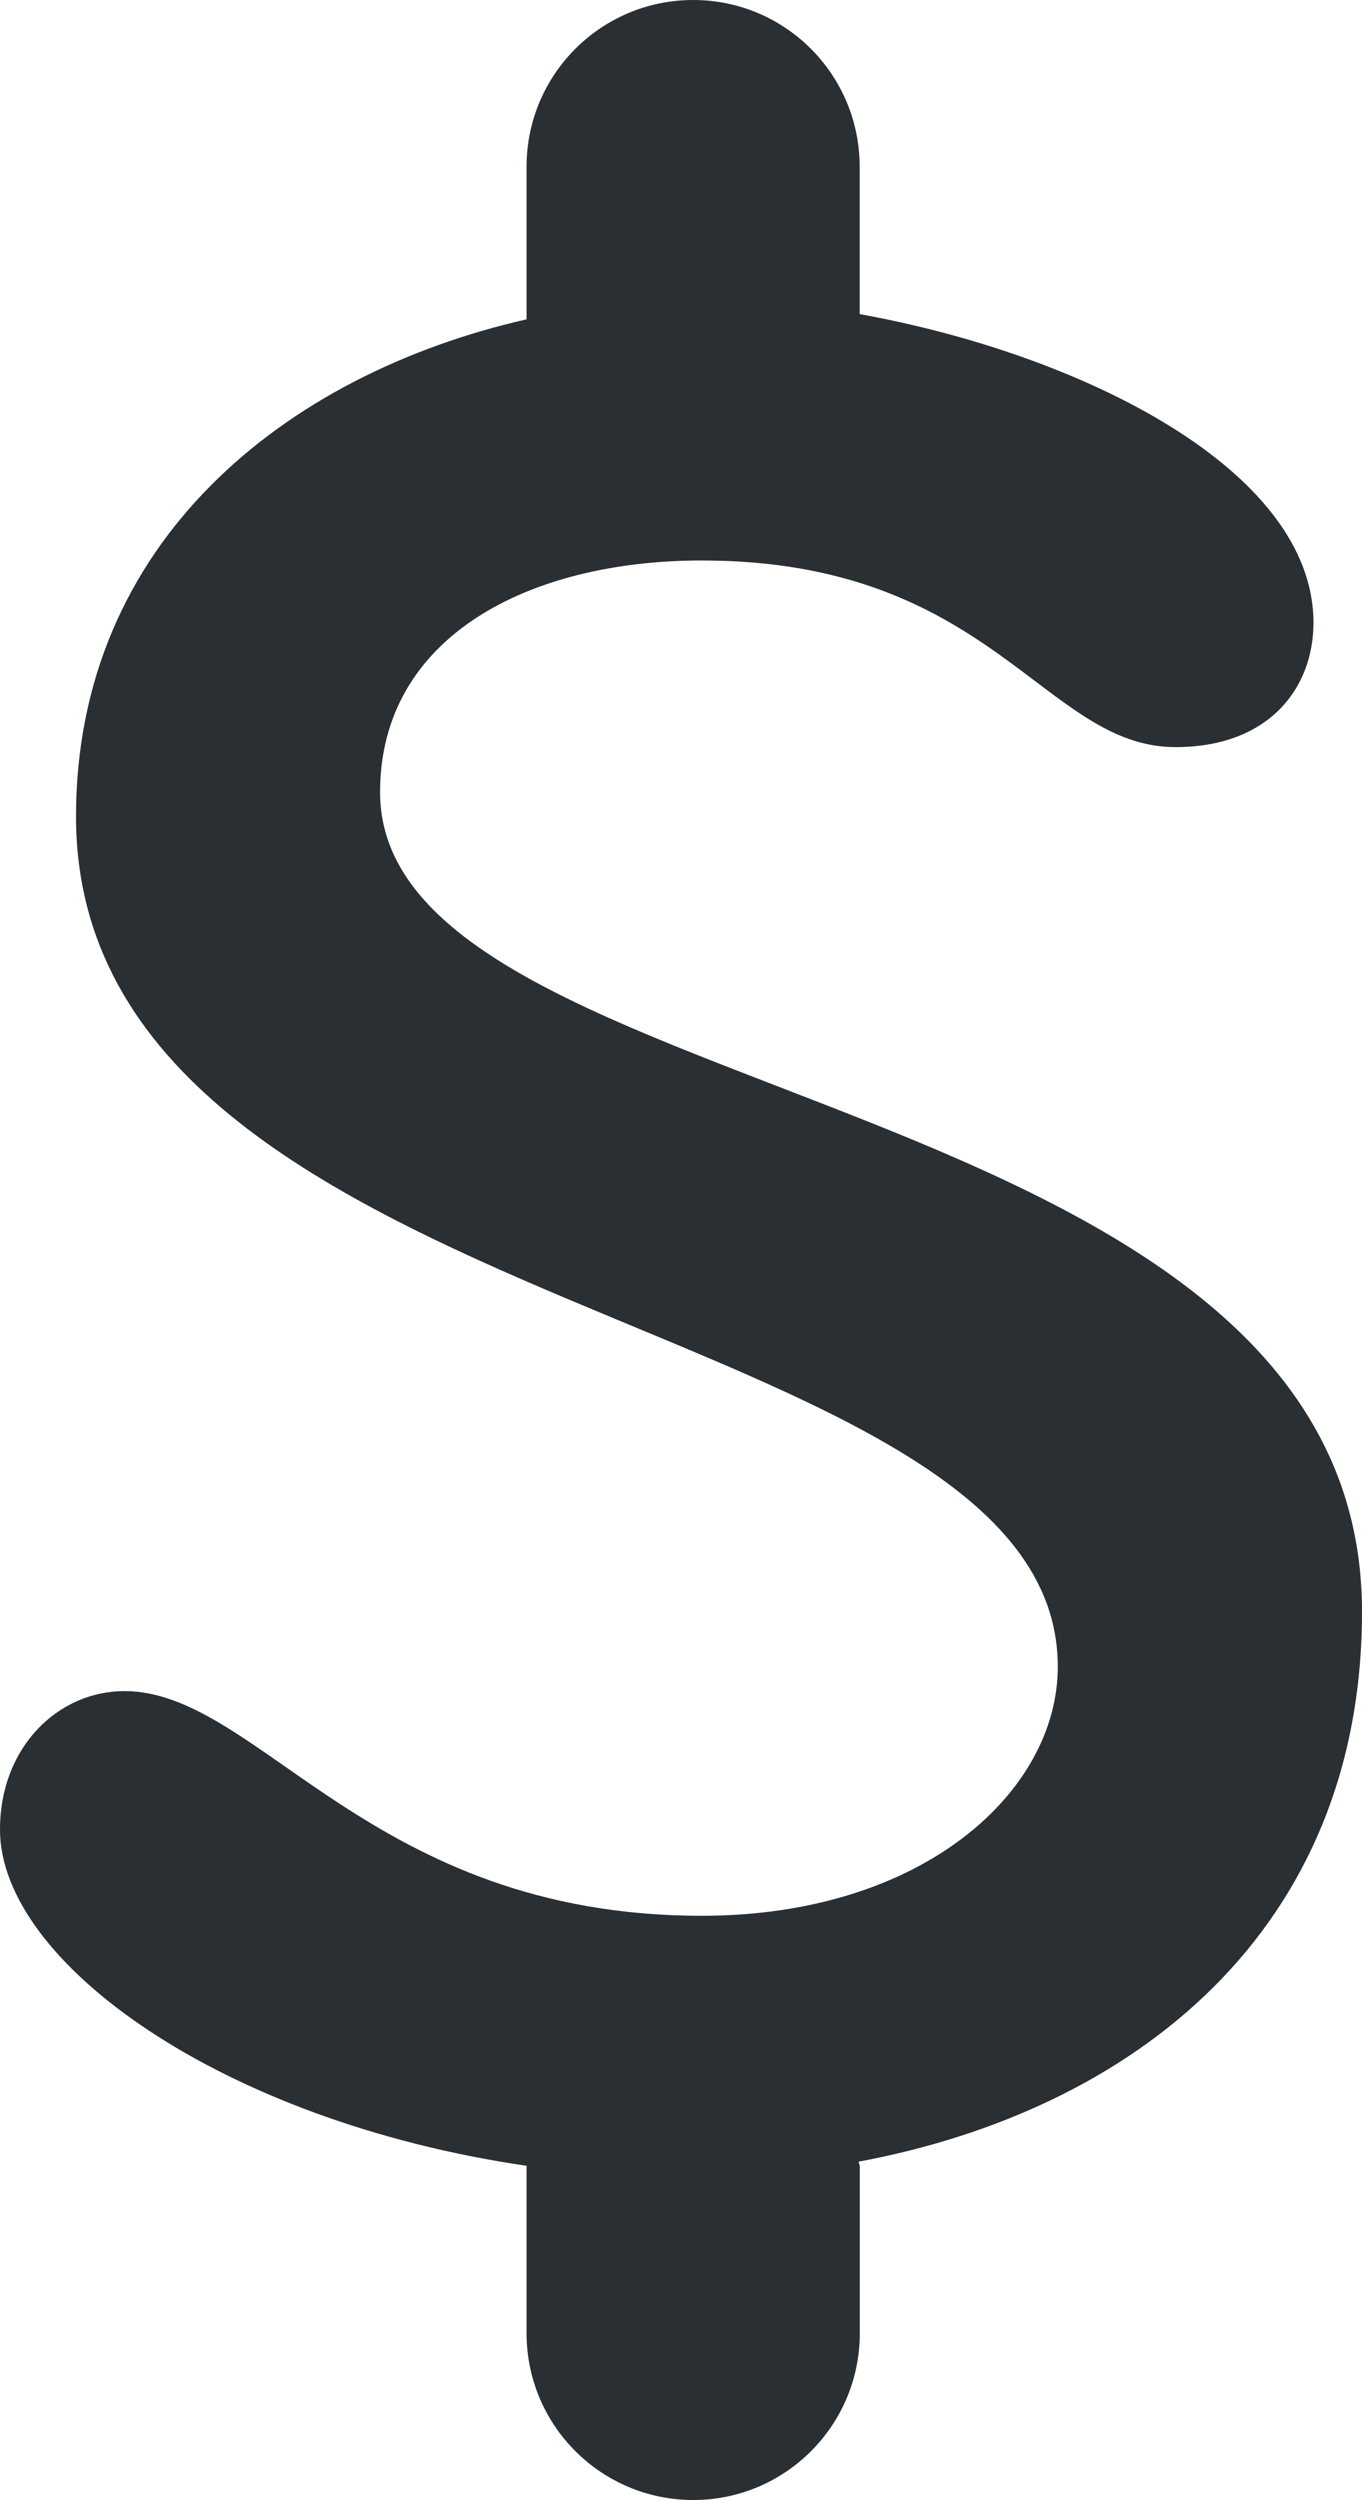 <?xml version="1.0" encoding="UTF-8" standalone="no"?>
<svg
   xmlns:dc="http://purl.org/dc/elements/1.1/"
   xmlns:cc="http://creativecommons.org/ns#"
   xmlns:rdf="http://www.w3.org/1999/02/22-rdf-syntax-ns#"
   xmlns:svg="http://www.w3.org/2000/svg"
   xmlns="http://www.w3.org/2000/svg"
   xmlns:sodipodi="http://sodipodi.sourceforge.net/DTD/sodipodi-0.dtd"
   xmlns:inkscape="http://www.inkscape.org/namespaces/inkscape"
   viewBox="0 0 19.619 36.005"
   id="svg2"
   version="1.1"
   inkscape:version="0.91 r13725"
   sodipodi:docname="1f4b2.svg"
   width="19.619"
   height="36.005">
  <defs
     id="defs8" />
  <sodipodi:namedview
     pagecolor="#ffffff"
     bordercolor="#666666"
     borderopacity="1"
     objecttolerance="10"
     gridtolerance="10"
     guidetolerance="10"
     inkscape:pageopacity="0"
     inkscape:pageshadow="2"
     inkscape:window-width="640"
     inkscape:window-height="480"
     id="namedview6"
     showgrid="false"
     inkscape:zoom="6.5555556"
     inkscape:cx="8.809"
     inkscape:cy="18.002"
     inkscape:window-x="0"
     inkscape:window-y="0"
     inkscape:window-maximized="0"
     inkscape:current-layer="svg2" />
  <path
     d="m 19.619,23.212 c 0,-7.672 -14.144,-7.171 -14.144,-11.803 0,-2.242 2.145,-3.337 4.633,-3.337 4.184,0 4.929,2.688 6.824,2.688 1.342,0 1.988,-0.845 1.988,-1.792 0,-2.201 -3.337,-3.867 -6.537,-4.444 l 0,-2.124 C 12.383,1.075 11.311,0 9.985,0 8.658,0 7.585,1.075 7.585,2.4 l 0,2.199 c -3.489,0.794 -6.49,3.214 -6.49,7.159 0,7.369 14.142,7.071 14.142,12.247 0,1.793 -1.941,3.586 -5.129,3.586 -4.781,0 -6.374,-3.236 -8.316,-3.236 -0.946,0 -1.792,0.796 -1.792,1.996 0,1.906 3.195,4.2 7.588,4.841 l -0.003,0.015 0,2.397 c 0,1.326 1.075,2.401 2.401,2.401 1.325,0 2.399,-1.075 2.399,-2.401 l 0,-2.397 c 0,-0.028 -0.014,-0.05 -0.016,-0.075 3.953,-0.738 7.25,-3.315 7.25,-7.92 z"
     id="path4"
     inkscape:connector-curvature="0"
     style="fill:#292f33" />
</svg>
